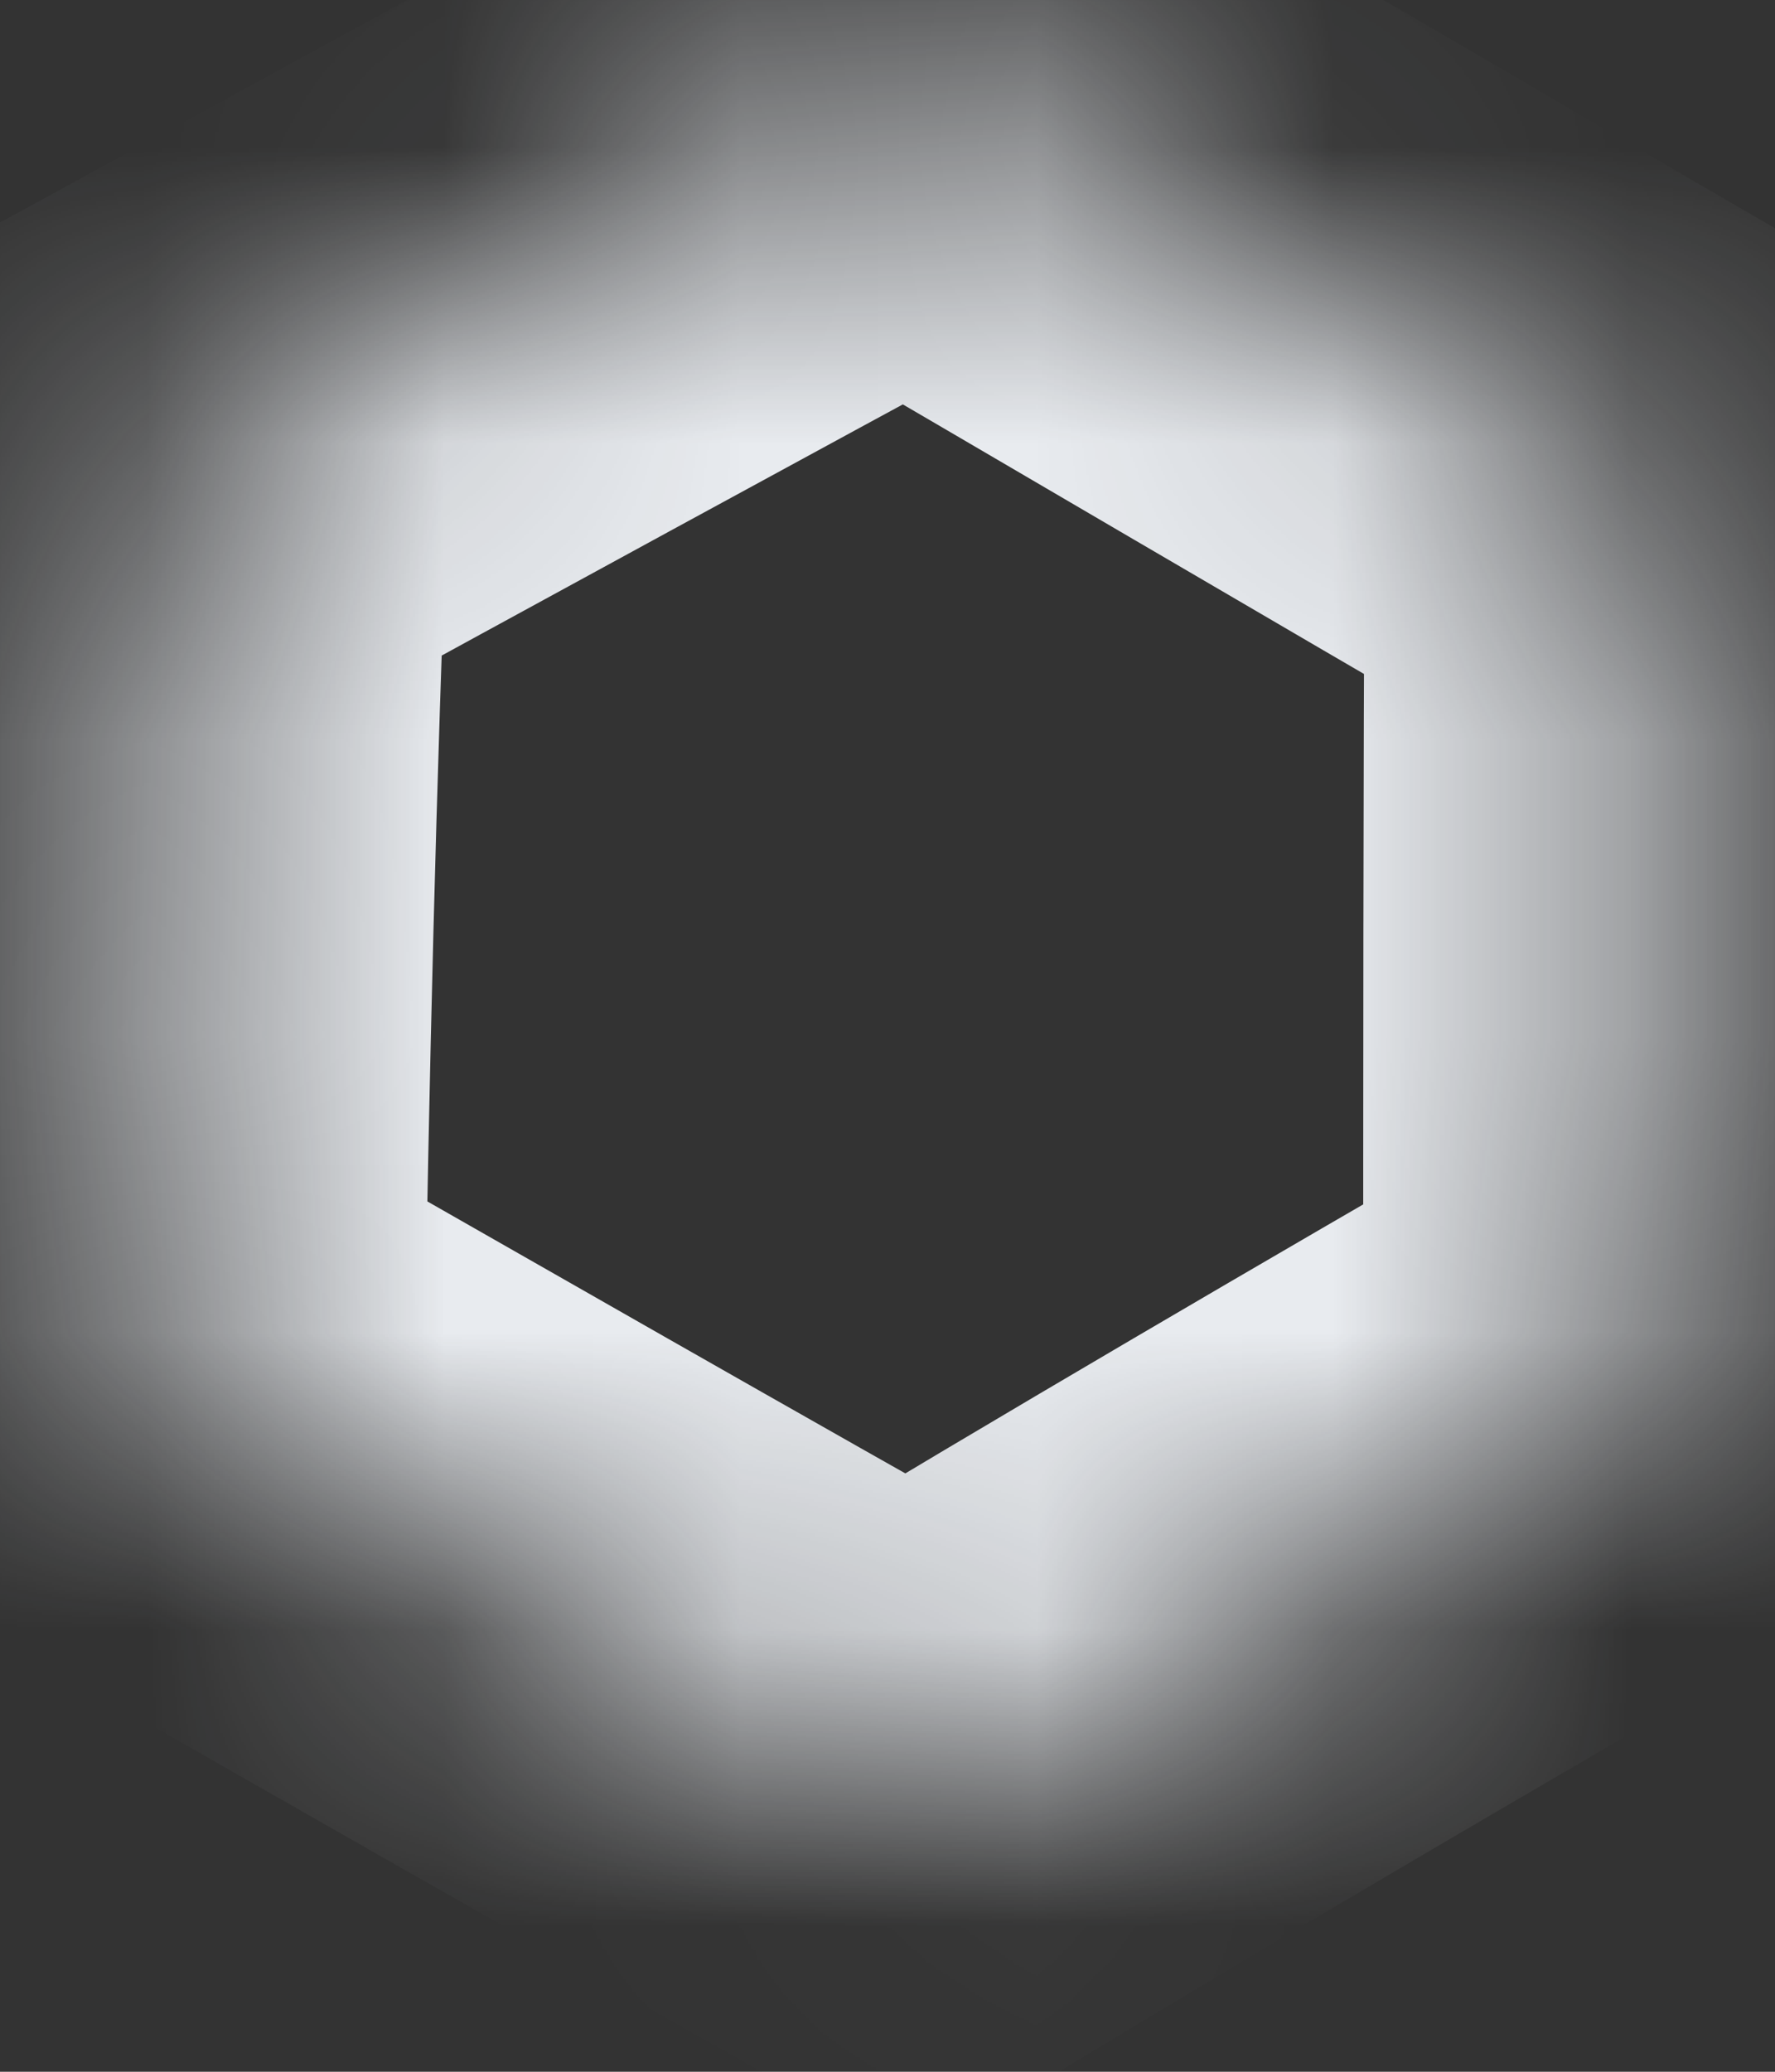 ﻿<?xml version="1.0" encoding="utf-8"?>
<svg version="1.1" xmlns:xlink="http://www.w3.org/1999/xlink" width="6px" height="7px" xmlns="http://www.w3.org/2000/svg">
  <rect width="100%" height="100%" fill="#333333" stroke="none"/>
  <defs>
    <mask fill="white" id="clip2730">
      <path d="M 0.434 4.634  C 0.451 3.62  0.474 2.618  0.515 1.61  C 1.361 1.147  2.213 0.683  3.07 0.219  C 3.916 0.712  4.762 1.21  5.613 1.703  C 5.608 2.682  5.608 3.661  5.608 4.646  C 4.756 5.138  3.91 5.631  3.076 6.135  C 2.189 5.637  1.309 5.133  0.434 4.634  Z " fill-rule="evenodd" />
    </mask>
  </defs>
  <g transform="matrix(1 0 0 1 -507 -2041 )">
    <path d="M 0.434 4.634  C 0.451 3.62  0.474 2.618  0.515 1.61  C 1.361 1.147  2.213 0.683  3.07 0.219  C 3.916 0.712  4.762 1.21  5.613 1.703  C 5.608 2.682  5.608 3.661  5.608 4.646  C 4.756 5.138  3.91 5.631  3.076 6.135  C 2.189 5.637  1.309 5.133  0.434 4.634  Z " fill-rule="nonzero" fill="#282b2f" stroke="none" fill-opacity="0" transform="matrix(1 0 0 1 507 2041 )" />
    <path d="M 0.434 4.634  C 0.451 3.62  0.474 2.618  0.515 1.61  C 1.361 1.147  2.213 0.683  3.07 0.219  C 3.916 0.712  4.762 1.21  5.613 1.703  C 5.608 2.682  5.608 3.661  5.608 4.646  C 4.756 5.138  3.91 5.631  3.076 6.135  C 2.189 5.637  1.309 5.133  0.434 4.634  Z " stroke-width="2" stroke="#e8ebef" fill="none" transform="matrix(1 0 0 1 507 2041 )" mask="url(#clip2730)" />
  </g>
</svg>